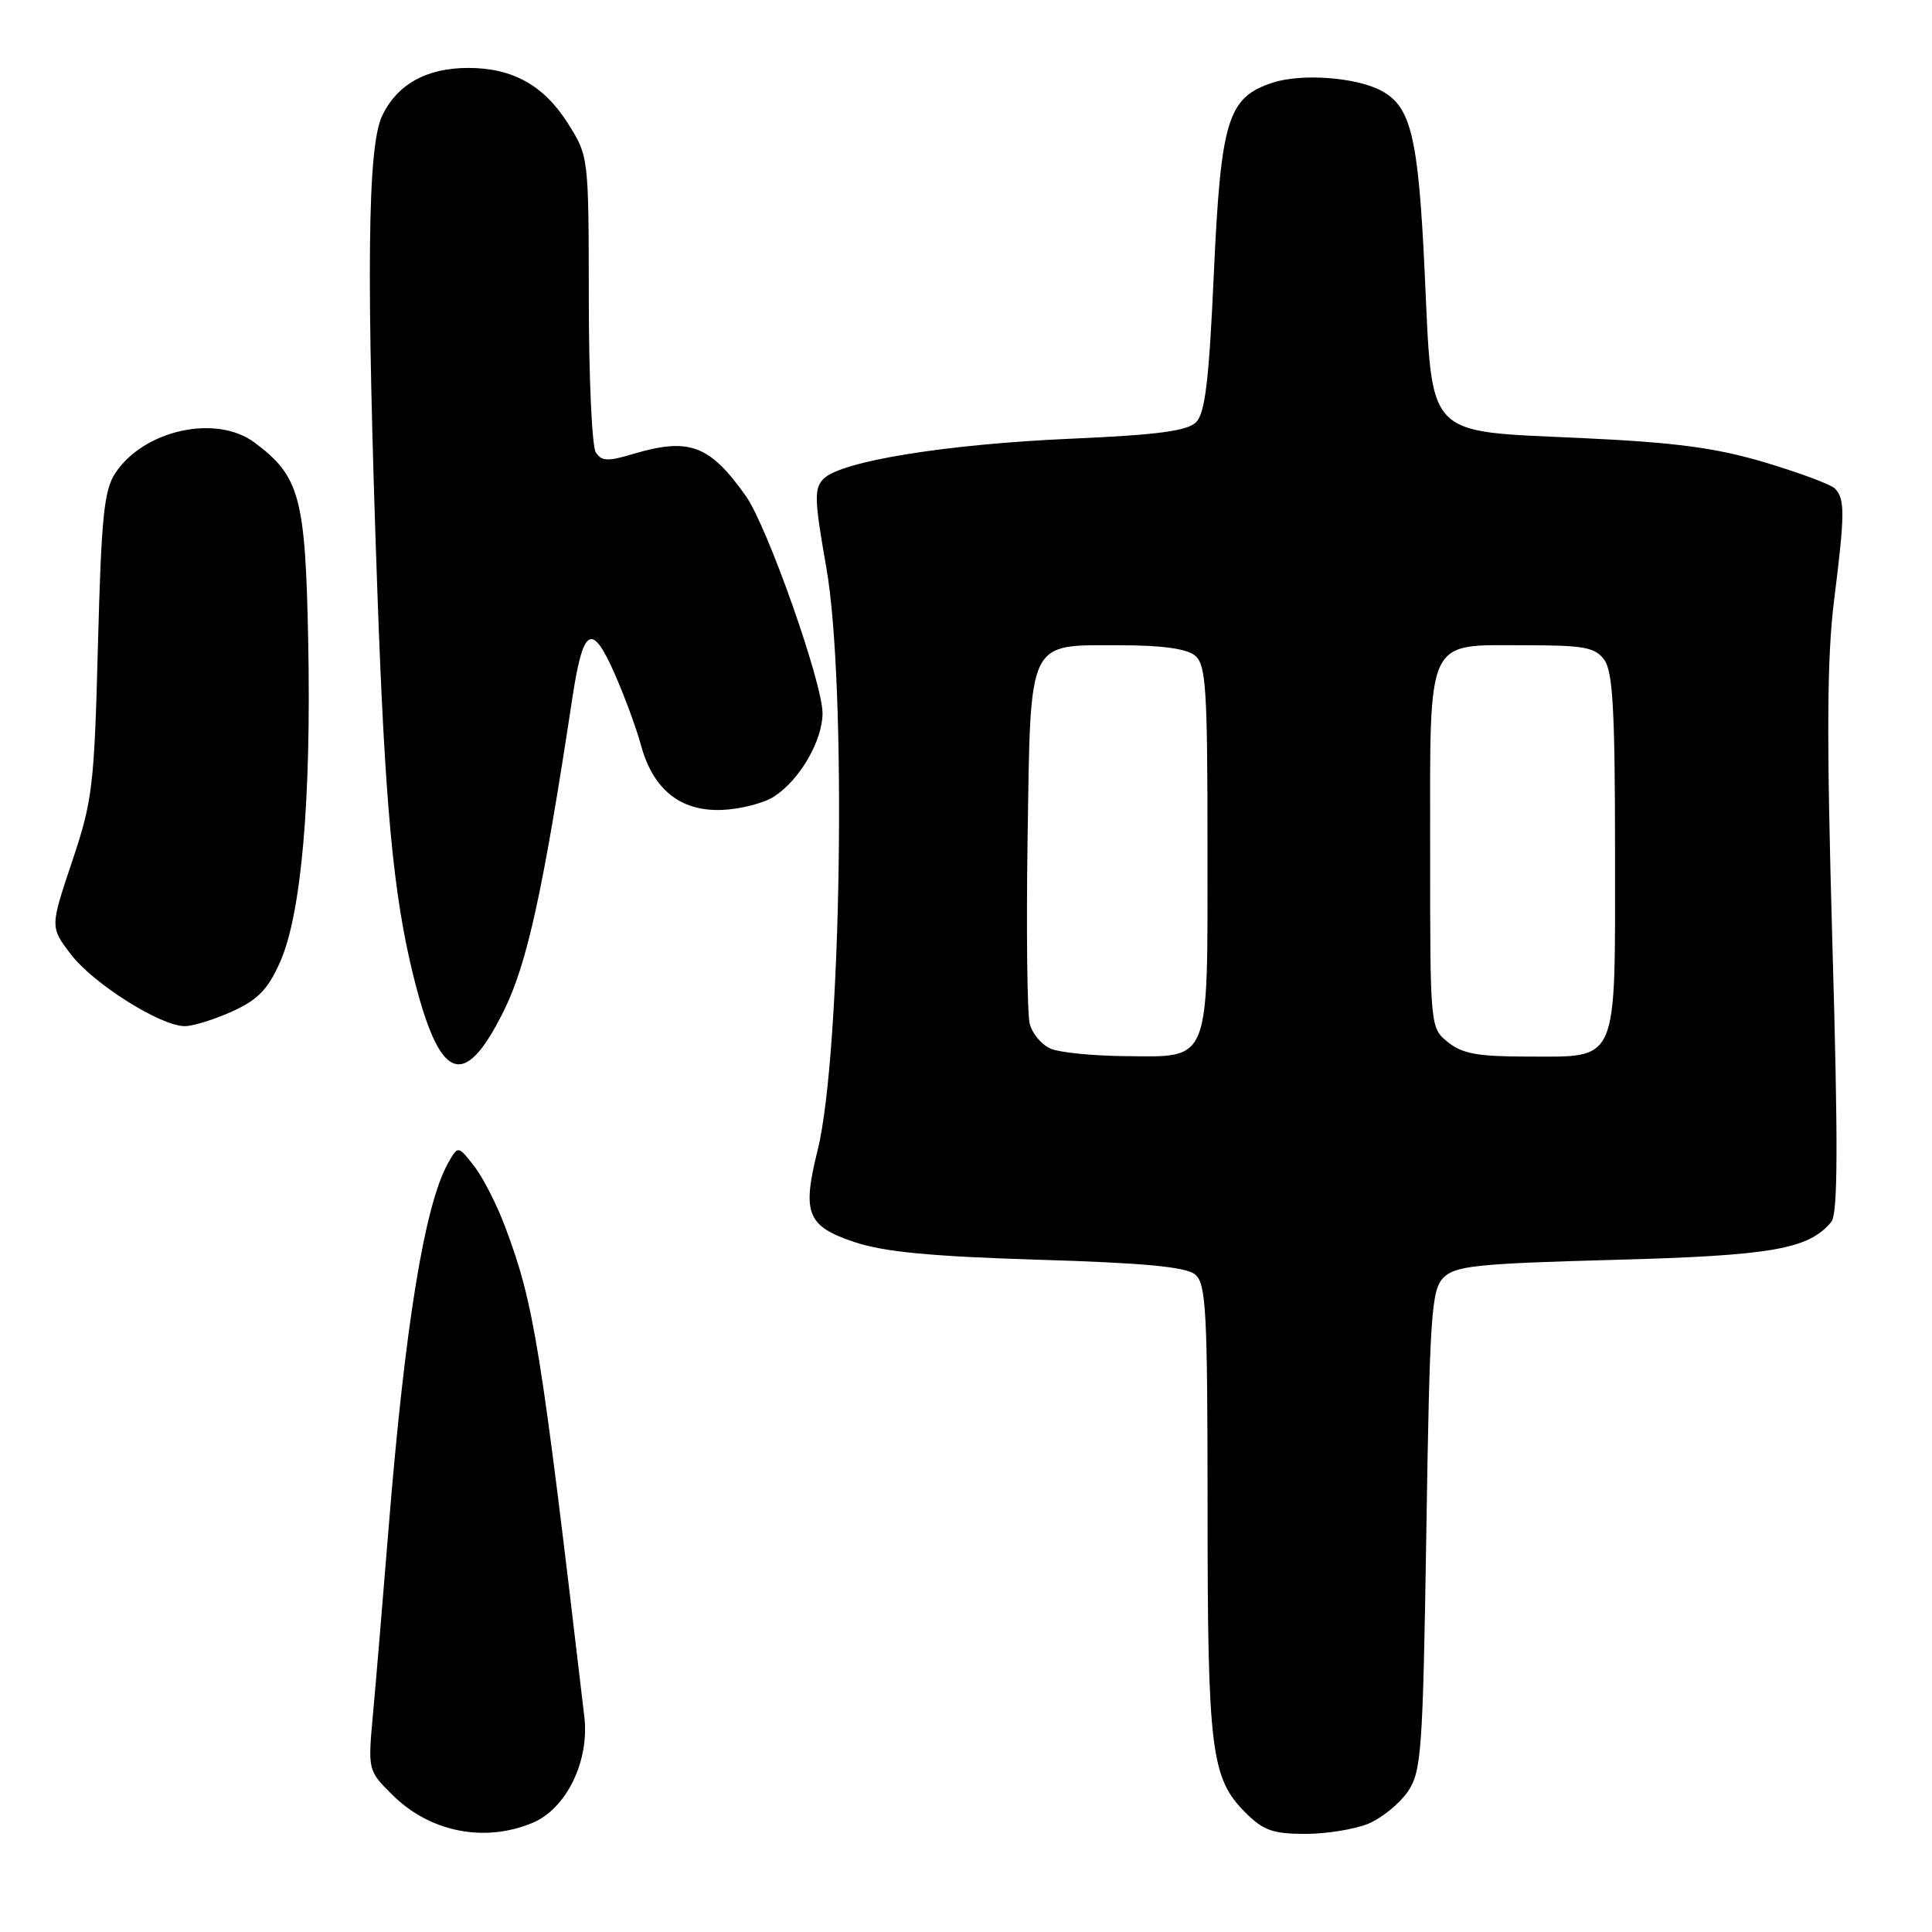 <?xml version="1.0" encoding="UTF-8" standalone="no"?>
<!DOCTYPE svg PUBLIC "-//W3C//DTD SVG 1.1//EN" "http://www.w3.org/Graphics/SVG/1.1/DTD/svg11.dtd" >
<svg xmlns="http://www.w3.org/2000/svg" xmlns:xlink="http://www.w3.org/1999/xlink" version="1.1" viewBox="0 0 256 256">
 <g >
 <path fill="currentColor"
d=" M 70.56 241.54 C 75.04 239.67 78.11 233.38 77.43 227.51 C 71.62 178.04 70.79 172.85 66.95 162.60 C 65.83 159.61 63.97 155.96 62.80 154.48 C 60.69 151.78 60.69 151.78 59.36 154.14 C 56.26 159.67 53.65 175.72 51.49 202.50 C 50.74 211.85 49.81 222.89 49.43 227.04 C 48.74 234.57 48.75 234.60 51.94 237.78 C 56.91 242.75 64.16 244.21 70.56 241.54 Z  M 181.33 241.64 C 183.12 240.89 185.47 238.97 186.55 237.39 C 188.35 234.72 188.54 232.13 189.00 202.78 C 189.45 174.09 189.67 170.90 191.28 169.28 C 192.84 167.73 195.70 167.43 213.78 166.94 C 234.79 166.38 239.67 165.53 242.66 161.90 C 243.53 160.85 243.57 151.74 242.80 125.00 C 242.02 97.54 242.07 87.23 243.03 79.50 C 244.47 68.02 244.48 66.08 243.12 64.72 C 242.58 64.18 238.40 62.63 233.82 61.26 C 227.32 59.33 222.04 58.63 209.68 58.05 C 188.58 57.06 189.83 58.39 188.77 35.92 C 187.93 18.13 186.97 14.12 183.03 12.02 C 179.69 10.23 172.44 9.70 168.61 10.96 C 162.66 12.93 161.77 15.84 160.83 36.46 C 160.20 50.42 159.68 54.75 158.49 55.94 C 157.32 57.11 153.38 57.63 141.73 58.14 C 125.26 58.87 111.46 61.11 109.13 63.44 C 107.86 64.71 107.90 66.18 109.49 75.20 C 112.23 90.69 111.49 139.75 108.34 152.41 C 106.25 160.80 106.93 162.48 113.25 164.59 C 117.17 165.89 123.34 166.48 137.60 166.92 C 151.61 167.34 157.13 167.87 158.35 168.87 C 159.82 170.09 160.00 173.55 160.01 199.87 C 160.01 231.93 160.47 235.63 165.02 240.17 C 167.38 242.54 168.68 243.00 172.96 243.00 C 175.77 243.00 179.53 242.39 181.33 241.64 Z  M 66.73 134.00 C 69.84 127.75 71.95 118.15 75.82 92.62 C 77.26 83.10 78.40 82.40 81.40 89.17 C 82.74 92.21 84.32 96.48 84.91 98.67 C 86.51 104.60 90.14 107.53 95.64 107.32 C 98.11 107.23 101.24 106.42 102.61 105.52 C 106.00 103.30 108.99 98.13 108.99 94.50 C 108.98 90.44 101.68 69.77 98.84 65.74 C 94.02 58.93 91.31 57.93 83.79 60.18 C 80.52 61.16 79.69 61.12 78.94 59.93 C 78.44 59.14 78.02 50.00 78.02 39.60 C 78.00 20.73 78.00 20.71 75.25 16.35 C 72.07 11.31 67.92 9.00 62.05 9.00 C 56.52 9.00 52.62 11.17 50.63 15.36 C 48.68 19.47 48.51 36.38 50.00 78.30 C 51.01 106.61 52.10 118.37 54.70 129.00 C 58.21 143.33 61.43 144.67 66.73 134.00 Z  M 30.79 134.01 C 34.18 132.47 35.51 131.09 37.12 127.46 C 39.93 121.10 41.25 106.06 40.84 85.04 C 40.47 65.84 39.73 63.12 33.73 58.64 C 28.64 54.85 19.03 56.97 15.26 62.72 C 13.78 64.98 13.42 68.59 12.98 85.45 C 12.49 104.20 12.27 106.06 9.55 114.17 C 6.64 122.84 6.64 122.84 9.38 126.44 C 12.37 130.36 21.31 135.99 24.50 135.97 C 25.60 135.96 28.43 135.08 30.79 134.01 Z  M 139.28 138.98 C 138.06 138.49 136.78 136.98 136.44 135.63 C 136.11 134.28 135.98 123.26 136.16 111.12 C 136.57 84.40 136.05 85.50 148.38 85.50 C 153.96 85.50 157.24 85.95 158.35 86.87 C 159.80 88.08 160.00 91.16 160.00 112.47 C 160.00 141.30 160.51 140.04 148.92 139.94 C 144.84 139.90 140.50 139.47 139.28 138.98 Z  M 191.86 138.09 C 189.50 136.18 189.50 136.17 189.50 112.62 C 189.50 83.99 188.80 85.50 202.12 85.50 C 209.92 85.50 211.36 85.77 212.58 87.44 C 213.71 88.99 214.00 94.19 214.00 113.04 C 214.00 141.36 214.59 140.00 202.28 140.00 C 195.84 140.00 193.75 139.62 191.86 138.09 Z "/>
</g>
</svg>